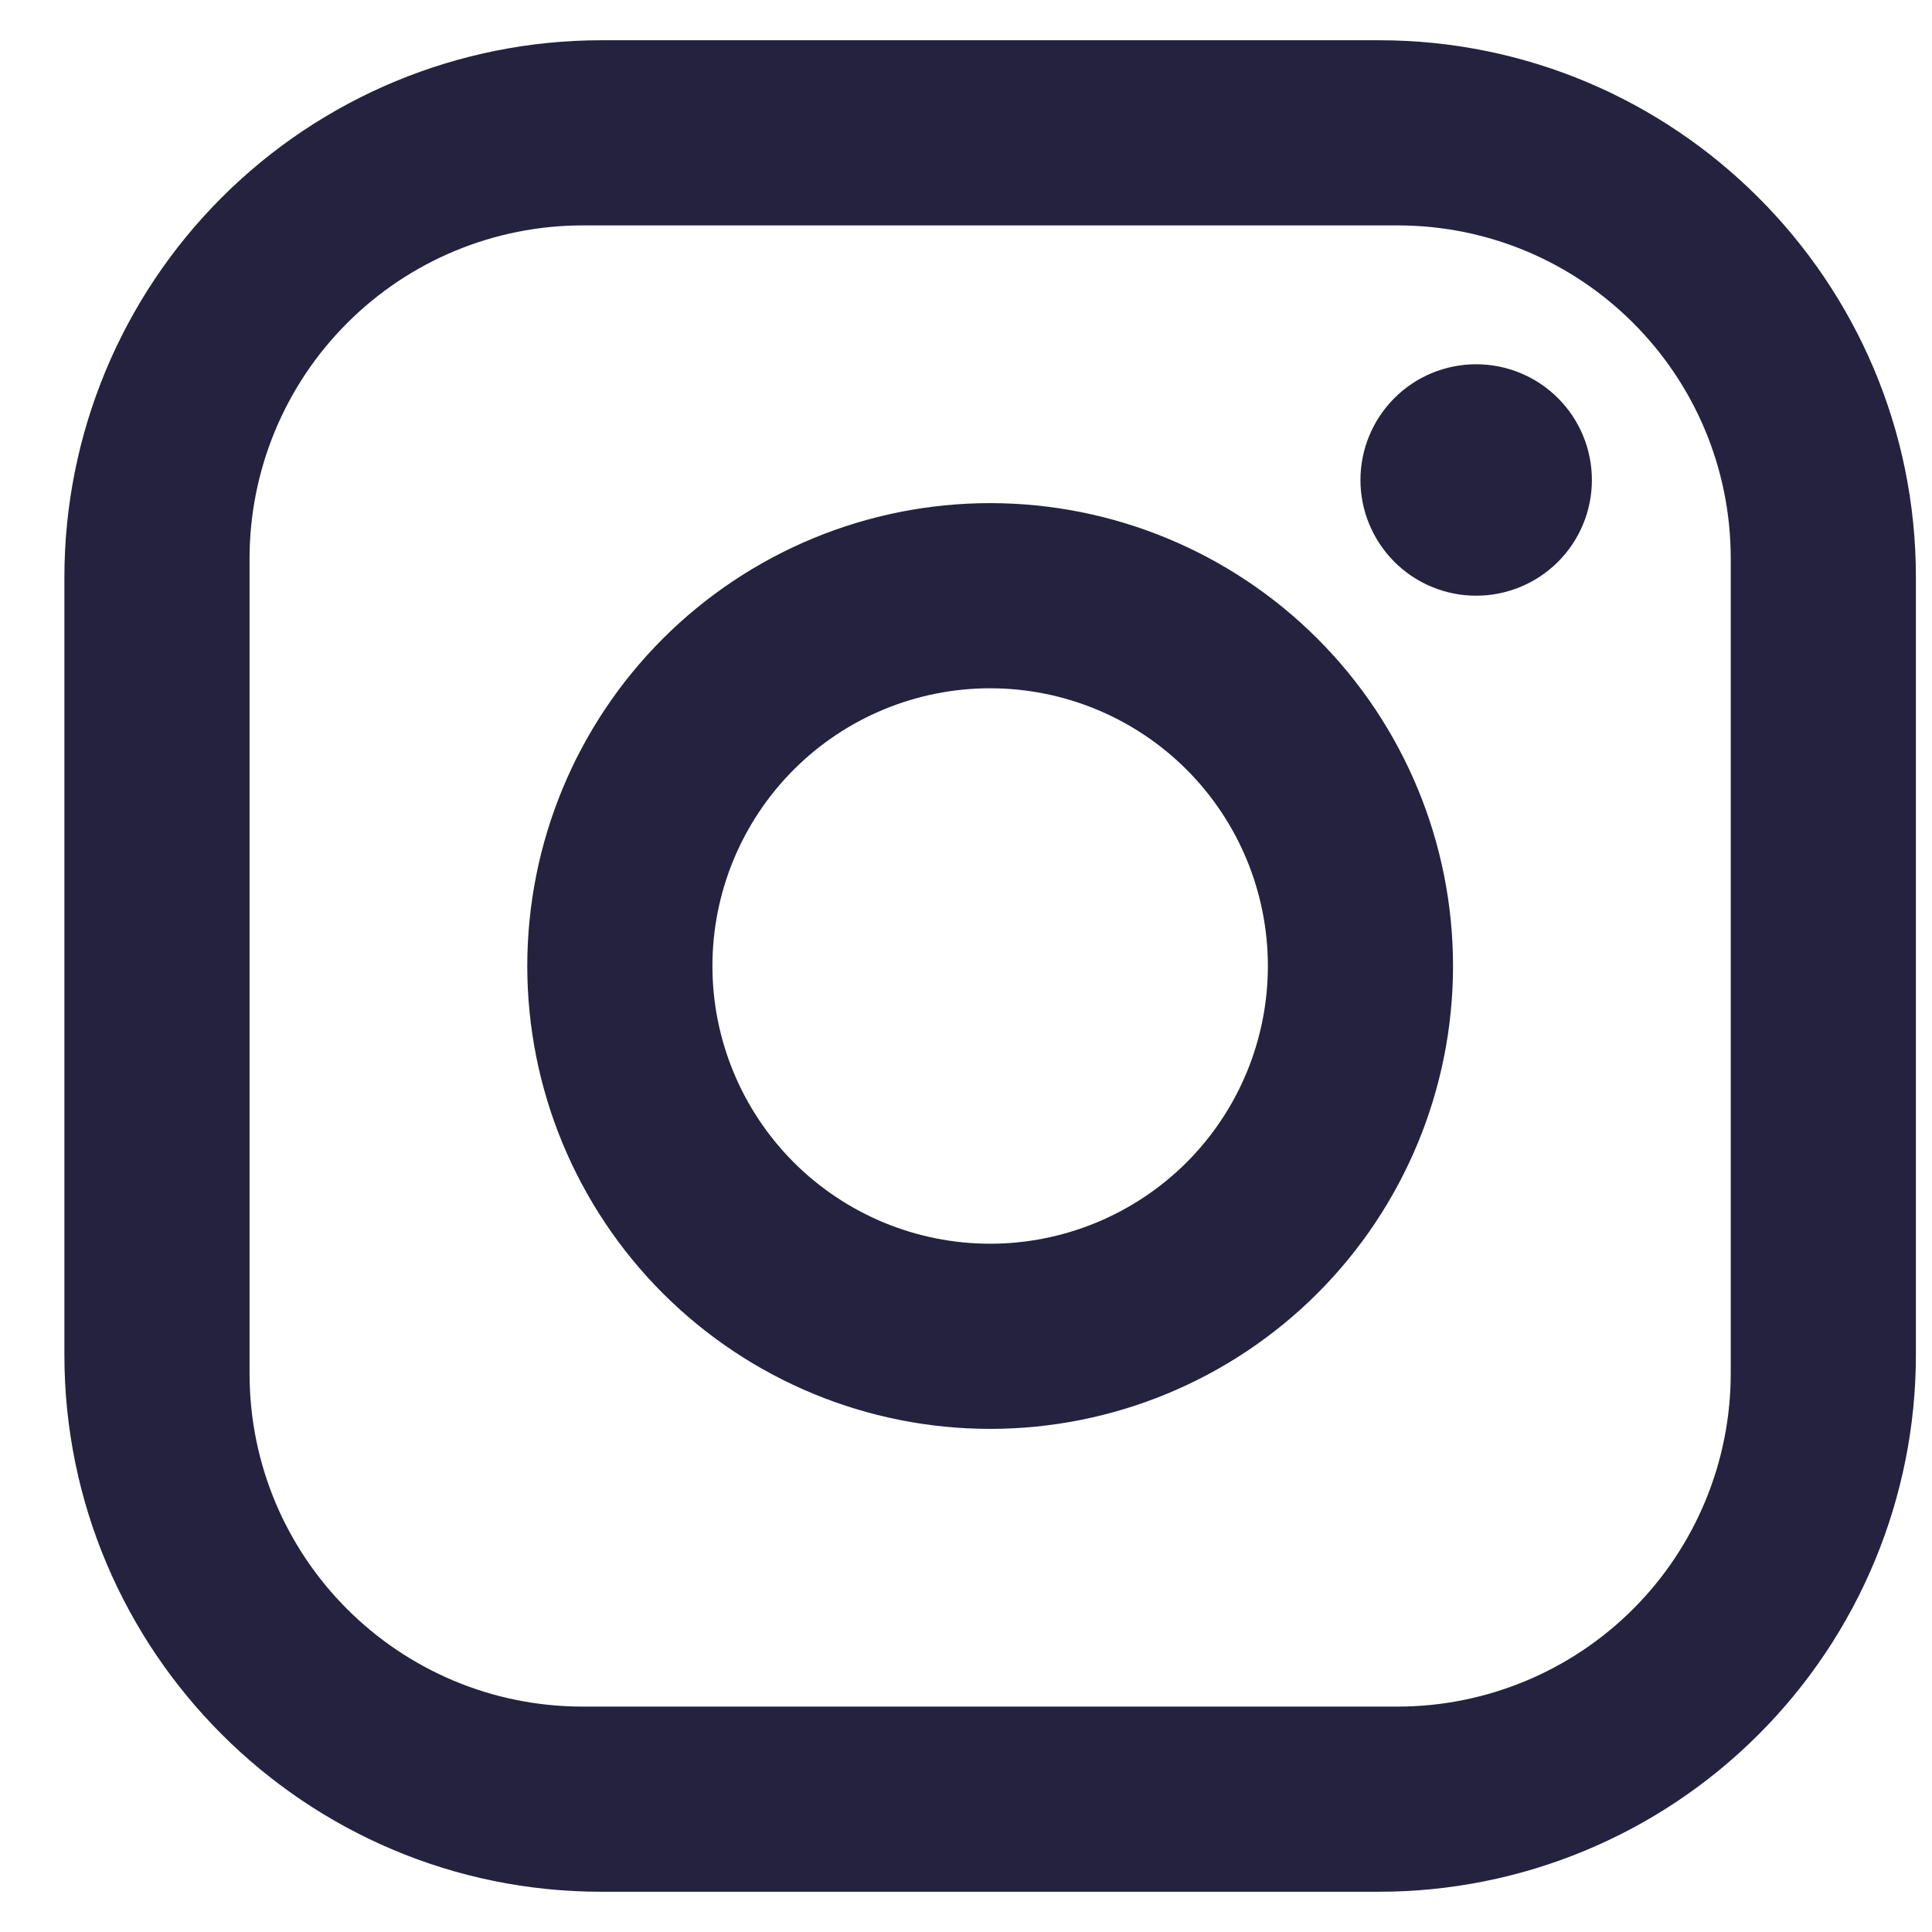 <svg width="24" height="24" viewBox="0 0 24 24" fill="none" xmlns="http://www.w3.org/2000/svg">
<path d="M7.47 0.5H17.13C20.81 0.5 23.8 3.49 23.8 7.17V16.83C23.8 18.599 23.097 20.296 21.846 21.546C20.596 22.797 18.899 23.5 17.13 23.5H7.47C3.79 23.5 0.8 20.51 0.8 16.83V7.17C0.8 5.401 1.503 3.704 2.754 2.454C4.005 1.203 5.701 0.5 7.47 0.5ZM7.24 2.8C6.142 2.8 5.089 3.236 4.313 4.013C3.536 4.789 3.1 5.842 3.1 6.94V17.06C3.1 19.349 4.952 21.2 7.24 21.2H17.36C18.458 21.2 19.511 20.764 20.288 19.987C21.064 19.211 21.5 18.158 21.5 17.06V6.94C21.5 4.652 19.648 2.8 17.36 2.8H7.24ZM18.337 4.525C18.719 4.525 19.084 4.676 19.354 4.946C19.624 5.216 19.775 5.581 19.775 5.963C19.775 6.344 19.624 6.709 19.354 6.979C19.084 7.249 18.719 7.4 18.337 7.4C17.956 7.4 17.591 7.249 17.321 6.979C17.052 6.709 16.9 6.344 16.9 5.963C16.9 5.581 17.052 5.216 17.321 4.946C17.591 4.676 17.956 4.525 18.337 4.525ZM12.3 6.25C13.825 6.25 15.288 6.856 16.366 7.934C17.444 9.012 18.05 10.475 18.05 12C18.05 13.525 17.444 14.988 16.366 16.066C15.288 17.144 13.825 17.75 12.3 17.75C10.775 17.75 9.313 17.144 8.234 16.066C7.156 14.988 6.55 13.525 6.55 12C6.55 10.475 7.156 9.012 8.234 7.934C9.313 6.856 10.775 6.25 12.3 6.25ZM12.3 8.55C11.385 8.55 10.508 8.913 9.861 9.56C9.214 10.207 8.85 11.085 8.85 12C8.85 12.915 9.214 13.793 9.861 14.44C10.508 15.086 11.385 15.45 12.3 15.45C13.215 15.45 14.092 15.086 14.74 14.44C15.387 13.793 15.75 12.915 15.75 12C15.75 11.085 15.387 10.207 14.74 9.56C14.092 8.913 13.215 8.55 12.3 8.55Z" fill="#24223E"/>
</svg>
